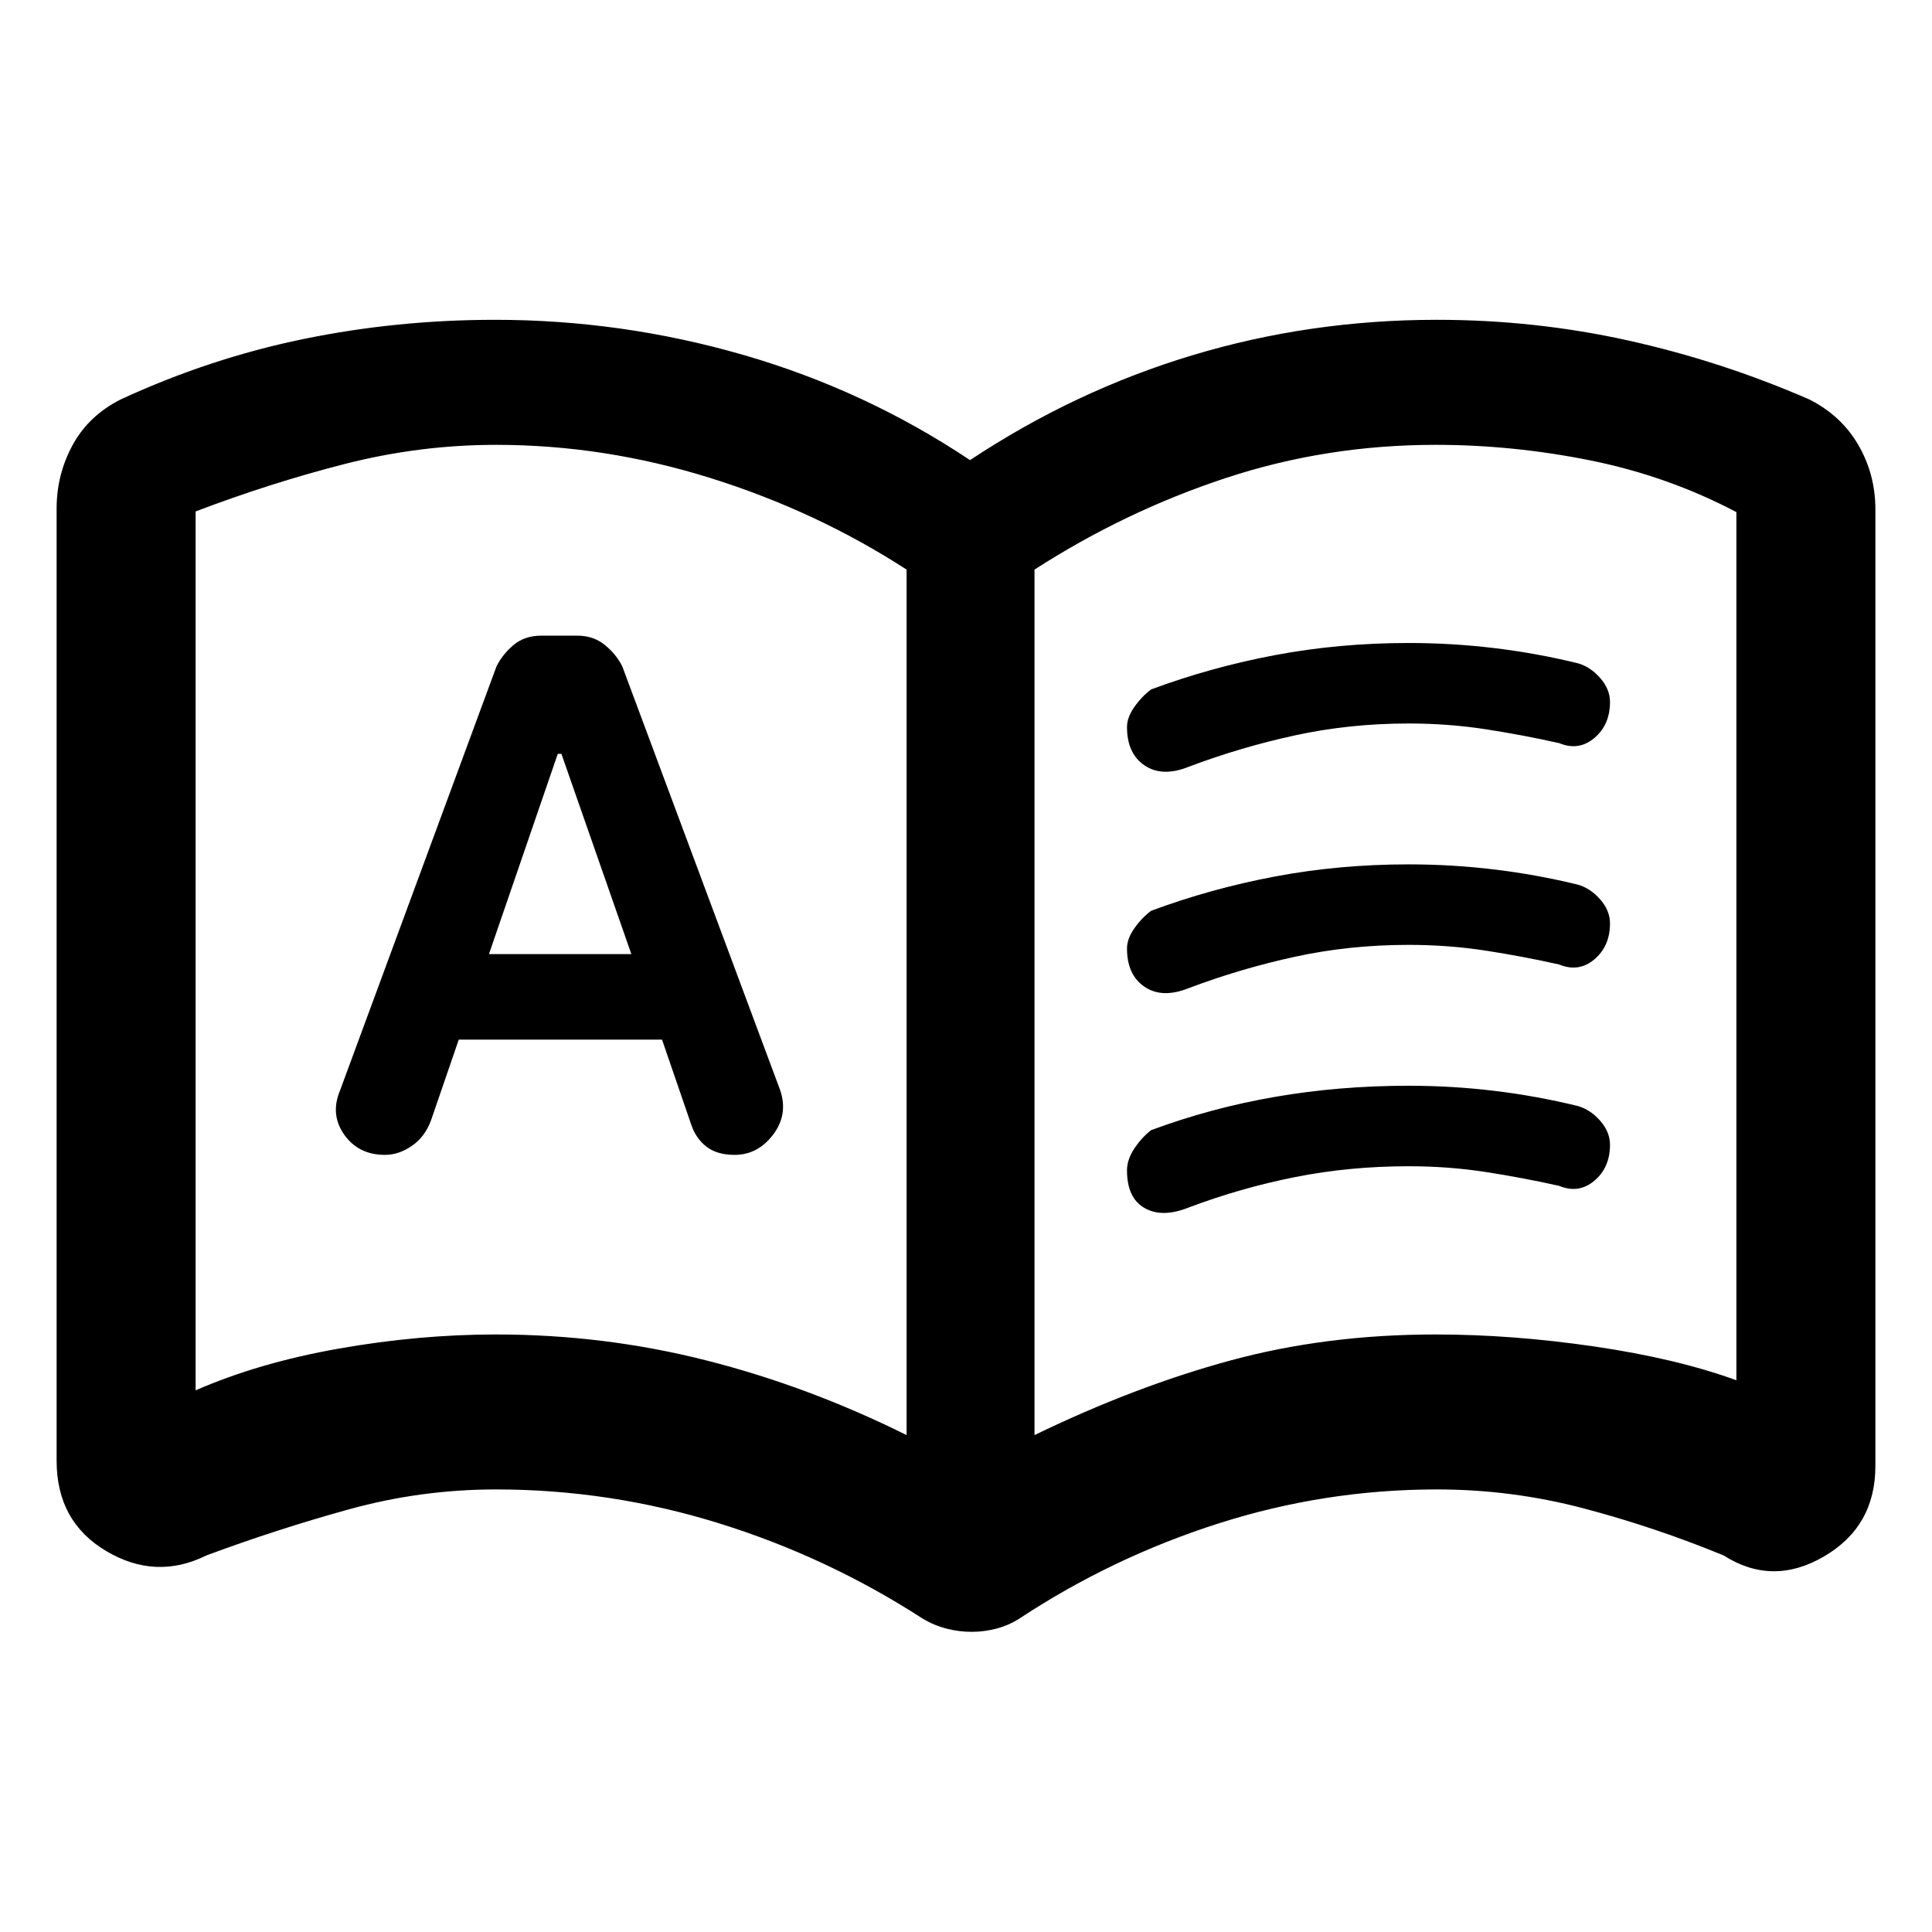 <svg xmlns="http://www.w3.org/2000/svg" height="48" viewBox="0 -960 960 960" width="48"><path d="M227.96-443.43h101l14.52 42.28q2.24 6.76 7.5 10.88 5.27 4.12 14.04 4.12 11.46 0 19.08-9.97 7.62-9.96 3.62-22.03L309.2-628.91q-3-6-8.67-10.62-5.67-4.62-13.7-4.62h-17.84q-8.27 0-13.77 4.62t-8.5 10.62l-77.76 210.76q-5 11.99 2.11 22 7.12 10 20.19 10 6.92 0 13.43-4.5t9.51-12.74l13.76-40.04Zm15-42.48 34.2-99.52h1.8l34.76 99.52h-70.76Zm3.52 189q53.65 0 104.44 12.88 50.8 12.88 99.56 37.12v-430.06q-44.76-28.99-97.44-45.49-52.69-16.5-106.51-16.5-38.05 0-75.19 9.5t-74.14 23.6v436.71q31.52-13.76 71.27-20.76 39.75-7 78.01-7Zm267.56 50q50.02-24.24 97.51-37.12 47.5-12.88 101.77-12.88 38.2 0 79.08 6 40.88 6 70.4 16.76v-431.39q-34-17.89-72.46-25.66-38.46-7.76-77.02-7.76-54.27 0-104.27 16.5-50.01 16.5-95.01 45.49v430.06ZM273.96-493.43Zm208.81 344.28q-6.21 0-12.4-1.58-6.18-1.58-11.76-4.9-47.52-30.76-101.57-47.52-54.05-16.76-110.62-16.76-37.19 0-72.96 9.87-35.77 9.87-70.92 22.93-25.1 12.44-49.76-2.18-24.65-14.61-24.65-44.88v-473.1q0-16.99 7.96-31.6 7.95-14.6 23.87-22.65 44.14-20.4 90.66-29.99 46.51-9.58 95.41-9.58 63.04 0 123.51 17.5Q430-766.09 482-731.37q52-34.48 110.48-52.1 58.47-17.62 121.53-17.62 48.67 0 94.97 10.26t90.06 29.31q15.92 8.05 24.37 22.65 8.46 14.61 8.46 32v475.33q0 30.05-25.58 44.96-25.59 14.91-49.83-.53-34.15-14.06-69.73-23.43-35.57-9.37-72.71-9.37-55.58 0-108.49 16.88-52.9 16.88-99.18 47.4-5.25 3.32-11.3 4.9-6.06 1.58-12.28 1.58ZM560-598.72q0-4.78 3.64-9.98 3.65-5.2 8.36-8.74 29.79-11.06 61.68-17.06 31.89-6 66.24-6 21.47 0 42.46 2.52 20.98 2.51 41.58 7.54 6.28 1.77 11.16 7.34t4.88 11.9q0 11.37-7.79 17.92-7.78 6.54-17.45 2.54-17.8-4-36.4-6.88-18.6-2.88-38.36-2.88-29.34 0-56.43 5.88t-52.96 15.64q-13.1 5.24-21.86-.67-8.75-5.9-8.75-19.07Zm0 220.29q0-5.36 3.64-10.87 3.65-5.5 8.36-9.14 29.79-11.06 61.68-16.56 31.89-5.5 66.24-5.5 21.47 0 42.46 2.52 20.98 2.51 41.58 7.54 6.28 1.77 11.16 7.34t4.88 11.9q0 11.37-7.79 17.92-7.78 6.54-17.45 2.54-17.8-4-36.4-6.88-18.6-2.88-38.36-2.88-29.34 0-56.43 5.38t-52.96 15.14q-13.1 5.24-21.86.26-8.75-4.97-8.75-18.71Zm0-110.29q0-4.78 3.64-9.98 3.65-5.2 8.36-8.74 29.79-11.06 61.68-17.06 31.89-6 66.24-6 21.47 0 42.46 2.52 20.98 2.51 41.58 7.54 6.28 1.77 11.16 7.34t4.88 11.9q0 11.37-7.79 17.92-7.78 6.54-17.45 2.54-17.8-4-36.4-6.88-18.6-2.88-38.36-2.88-29.34 0-56.43 5.88t-52.96 15.64q-13.1 5.24-21.86-.67-8.75-5.9-8.75-19.07Z"/></svg>